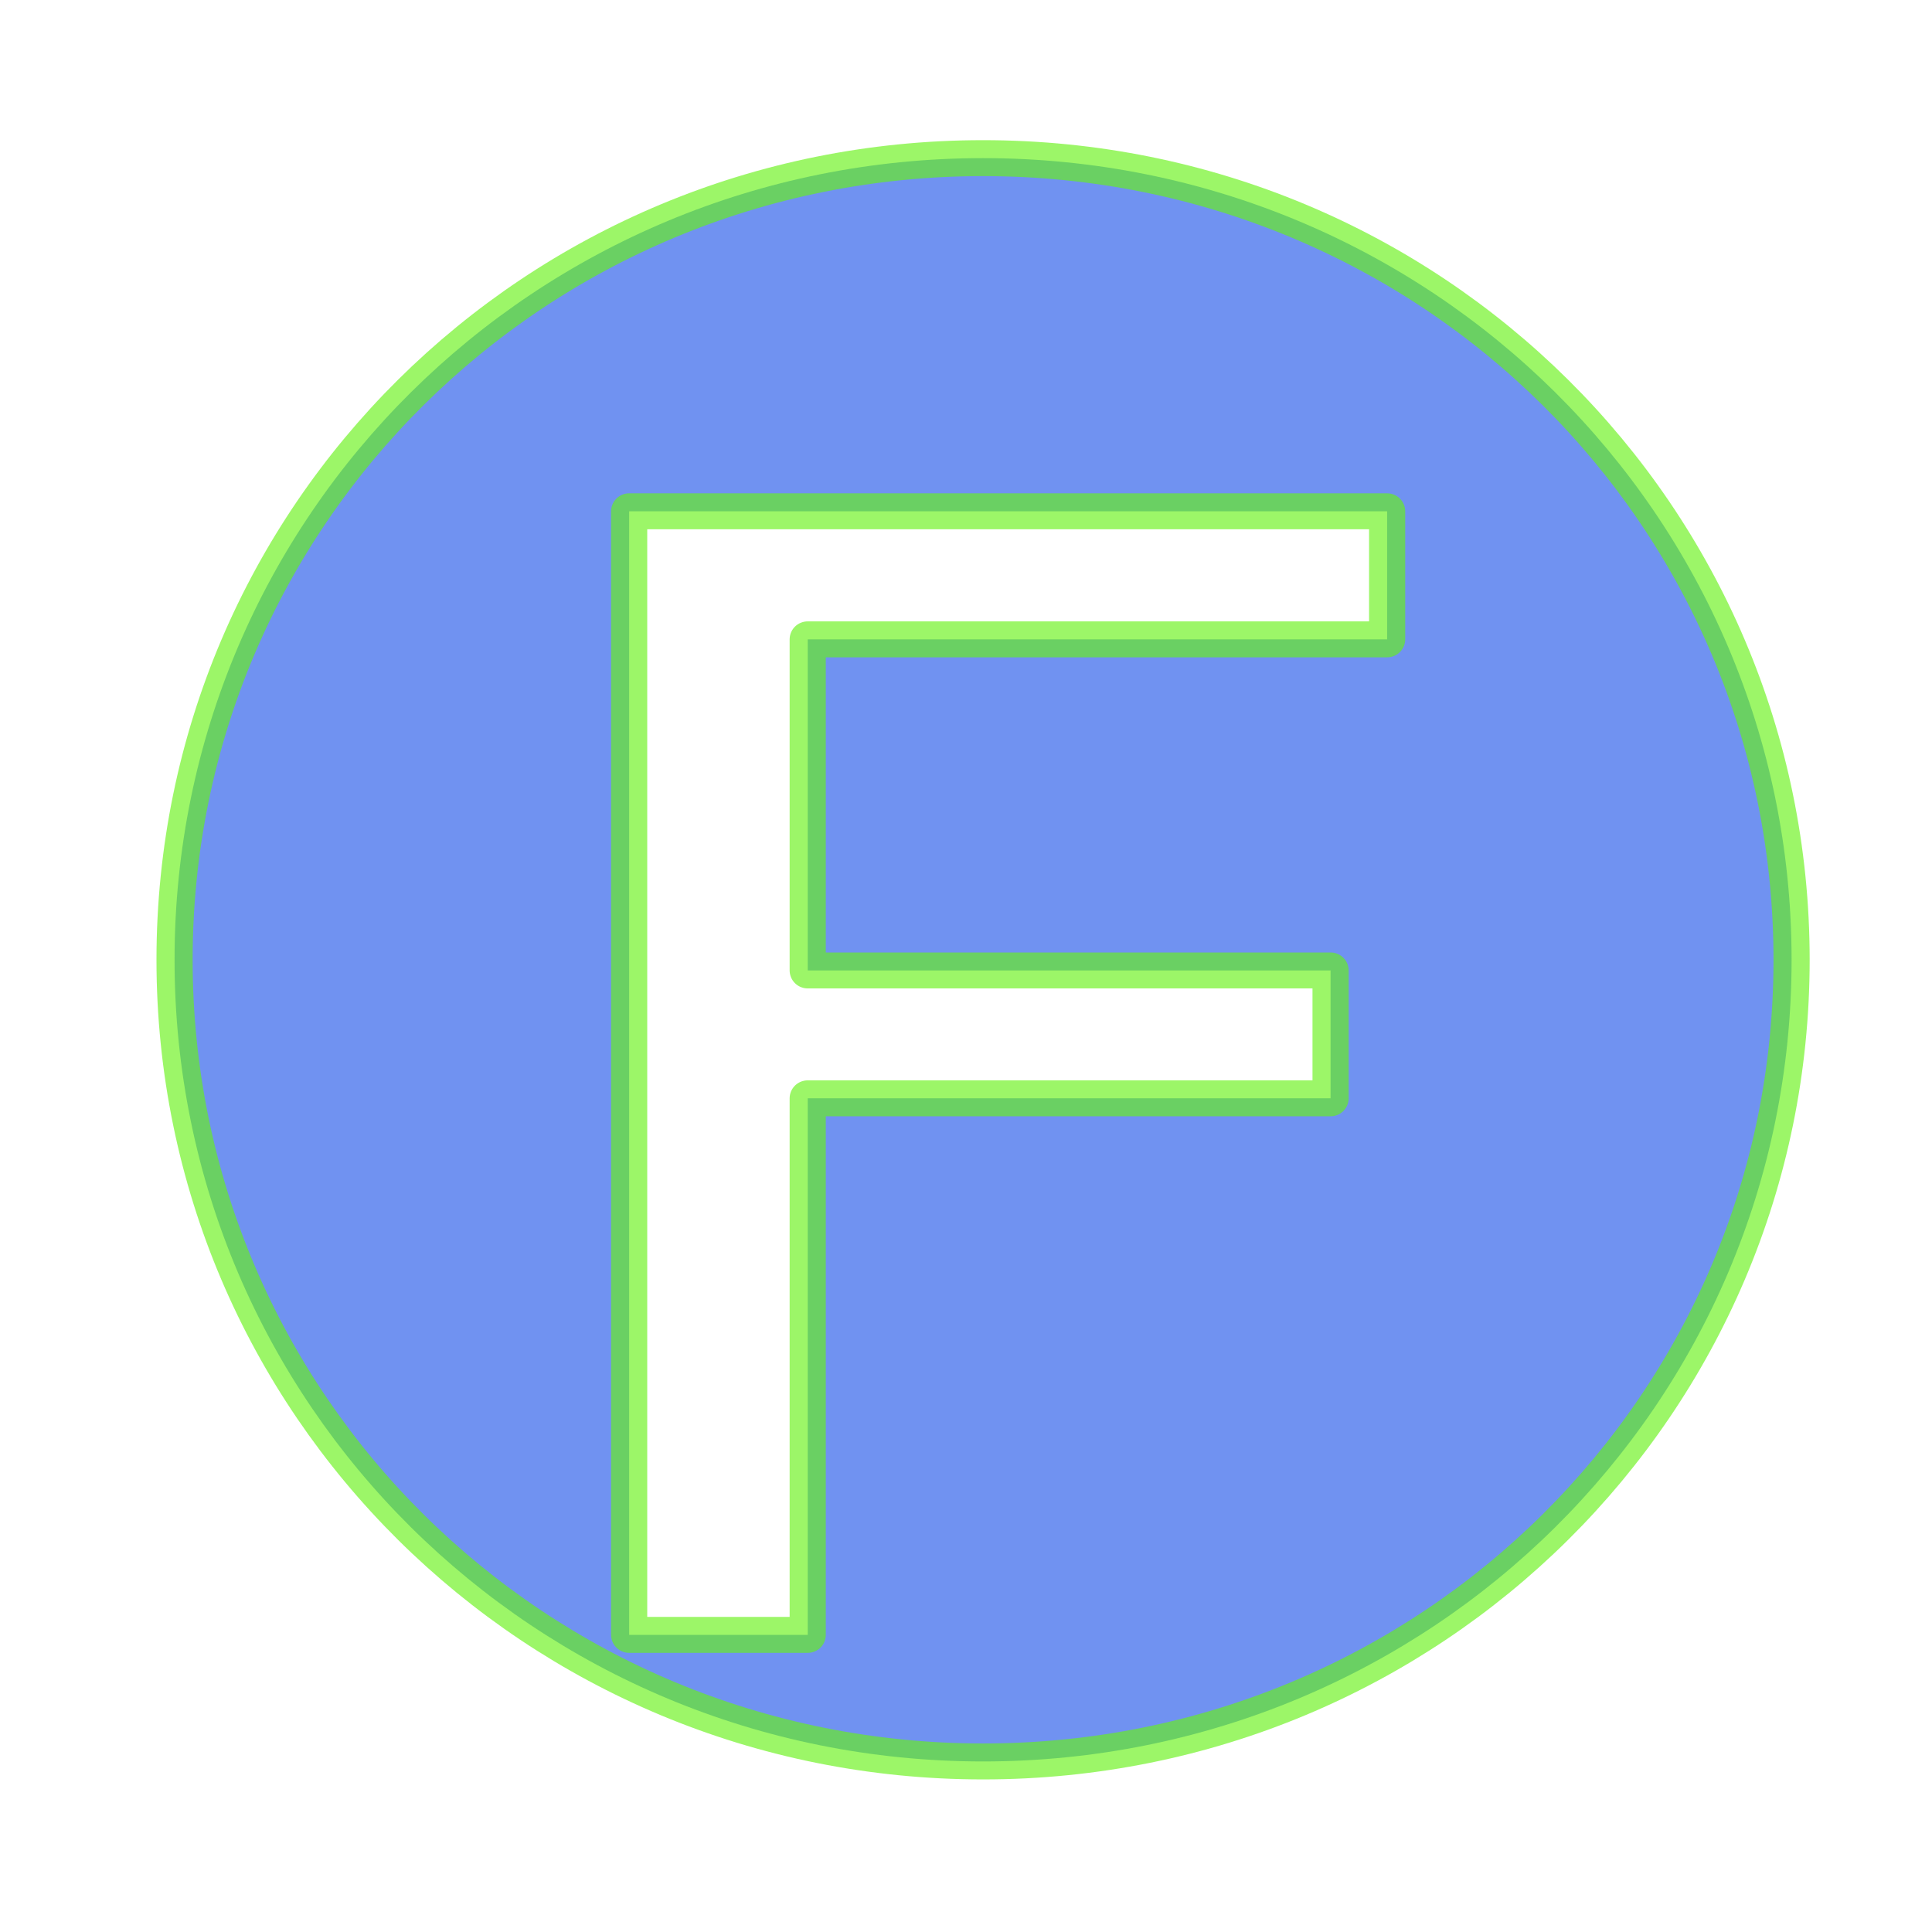 <?xml version="1.0" encoding="UTF-8" standalone="no"?>
<!-- Created with Inkscape (http://www.inkscape.org/) -->

<svg
   xmlns:osb="http://www.openswatchbook.org/uri/2009/osb"
   xmlns:dc="http://purl.org/dc/elements/1.1/"
   xmlns:cc="http://creativecommons.org/ns#"
   xmlns:rdf="http://www.w3.org/1999/02/22-rdf-syntax-ns#"
   xmlns:svg="http://www.w3.org/2000/svg"
   xmlns="http://www.w3.org/2000/svg"
   xmlns:sodipodi="http://sodipodi.sourceforge.net/DTD/sodipodi-0.dtd"
   xmlns:inkscape="http://www.inkscape.org/namespaces/inkscape"
   sodipodi:docname="logo.svg"
   inkscape:version="0.48.4 r9939"
   version="1.1"
   id="svg2"
   height="268"
   width="268"
   enable-background="new">
  <sodipodi:namedview
     id="base"
     pagecolor="#ffffff"
     bordercolor="#666666"
     borderopacity="1.0"
     inkscape:pageopacity="0.0"
     inkscape:pageshadow="2"
     inkscape:zoom="0.70710678"
     inkscape:cx="53.438356"
     inkscape:cy="65.31968"
     inkscape:document-units="px"
     inkscape:current-layer="layer3"
     showgrid="false"
     inkscape:window-width="1400"
     inkscape:window-height="997"
     inkscape:window-x="0"
     inkscape:window-y="0"
     inkscape:window-maximized="1"
     width="640px"
     inkscape:snap-page="false"
     inkscape:snap-grids="false"
     inkscape:snap-to-guides="false"
     inkscape:object-paths="true"
     inkscape:snap-nodes="false"
     inkscape:snap-bbox="true" />
  <defs
     id="defs4">
    <linearGradient
       id="linearGradient5277"
       osb:paint="solid">
      <stop
         style="stop-color:#47c947;stop-opacity:1"
         offset="0"
         id="stop5279" />
    </linearGradient>
    <linearGradient
       id="linearGradient5267"
       osb:paint="solid">
      <stop
         style="stop-color:#f02727;stop-opacity:1;"
         offset="0"
         id="stop5269" />
    </linearGradient>
    <linearGradient
       id="linearGradient5259"
       osb:paint="solid">
      <stop
         style="stop-color:#000000;stop-opacity:1;"
         offset="0"
         id="stop5261" />
    </linearGradient>
    <filter
       inkscape:collect="always"
       id="filter5516">
      <feBlend
         inkscape:collect="always"
         mode="multiply"
         in2="BackgroundImage"
         id="feBlend5518" />
    </filter>
    <filter
       id="filter5531"
       inkscape:label="Fancy blur"
       inkscape:menu="Blurs"
       inkscape:menu-tooltip="Smooth colorized contour which allows desaturation and hue rotation"
       color-interpolation-filters="sRGB">
      <feGaussianBlur
         id="feGaussianBlur5533"
         stdDeviation="5"
         result="result1" />
      <feComposite
         id="feComposite5535"
         in2="result1"
         operator="arithmetic"
         k2="2"
         in="result1" />
    </filter>
  </defs>
  <g
     inkscape:label="Layer 1"
     inkscape:groupmode="layer"
     id="layer1"
     transform="translate(0,-784.362)"
     style="display:inline"
     sodipodi:insensitive="true" />
  <g
     inkscape:groupmode="layer"
     id="layer3"
     inkscape:label="logo"
     style="display:inline;filter:url(#filter5516)"
     transform="translate(0,-212)">
    <path
       style="fill:#6e90f1;fill-opacity:0.977;fill-rule:nonzero;stroke:#67f116;stroke-width:5.791;stroke-linejoin:round;stroke-miterlimit:4;stroke-opacity:0.645;stroke-dasharray:none;filter:url(#filter5531)"
       d="m 134.939,216.724 c -71.748,0 -129.508,57.603 -129.508,129.155 0,71.552 57.761,129.155 129.508,129.155 71.748,0 129.508,-57.603 129.508,-129.155 0,-71.552 -57.761,-129.155 -129.508,-129.155 z m -56.69,56.897 121.414,0 0,20.632 -92.812,0 0,53.343 83.752,0 0,20.602 -83.752,0 0,86.445 -28.602,0 0,-181.022 z"
       id="rect4897"
       inkscape:connector-curvature="0"
       transform="matrix(0.866,0,0,0.861,19.511,47.337)" />
  </g>
</svg>
